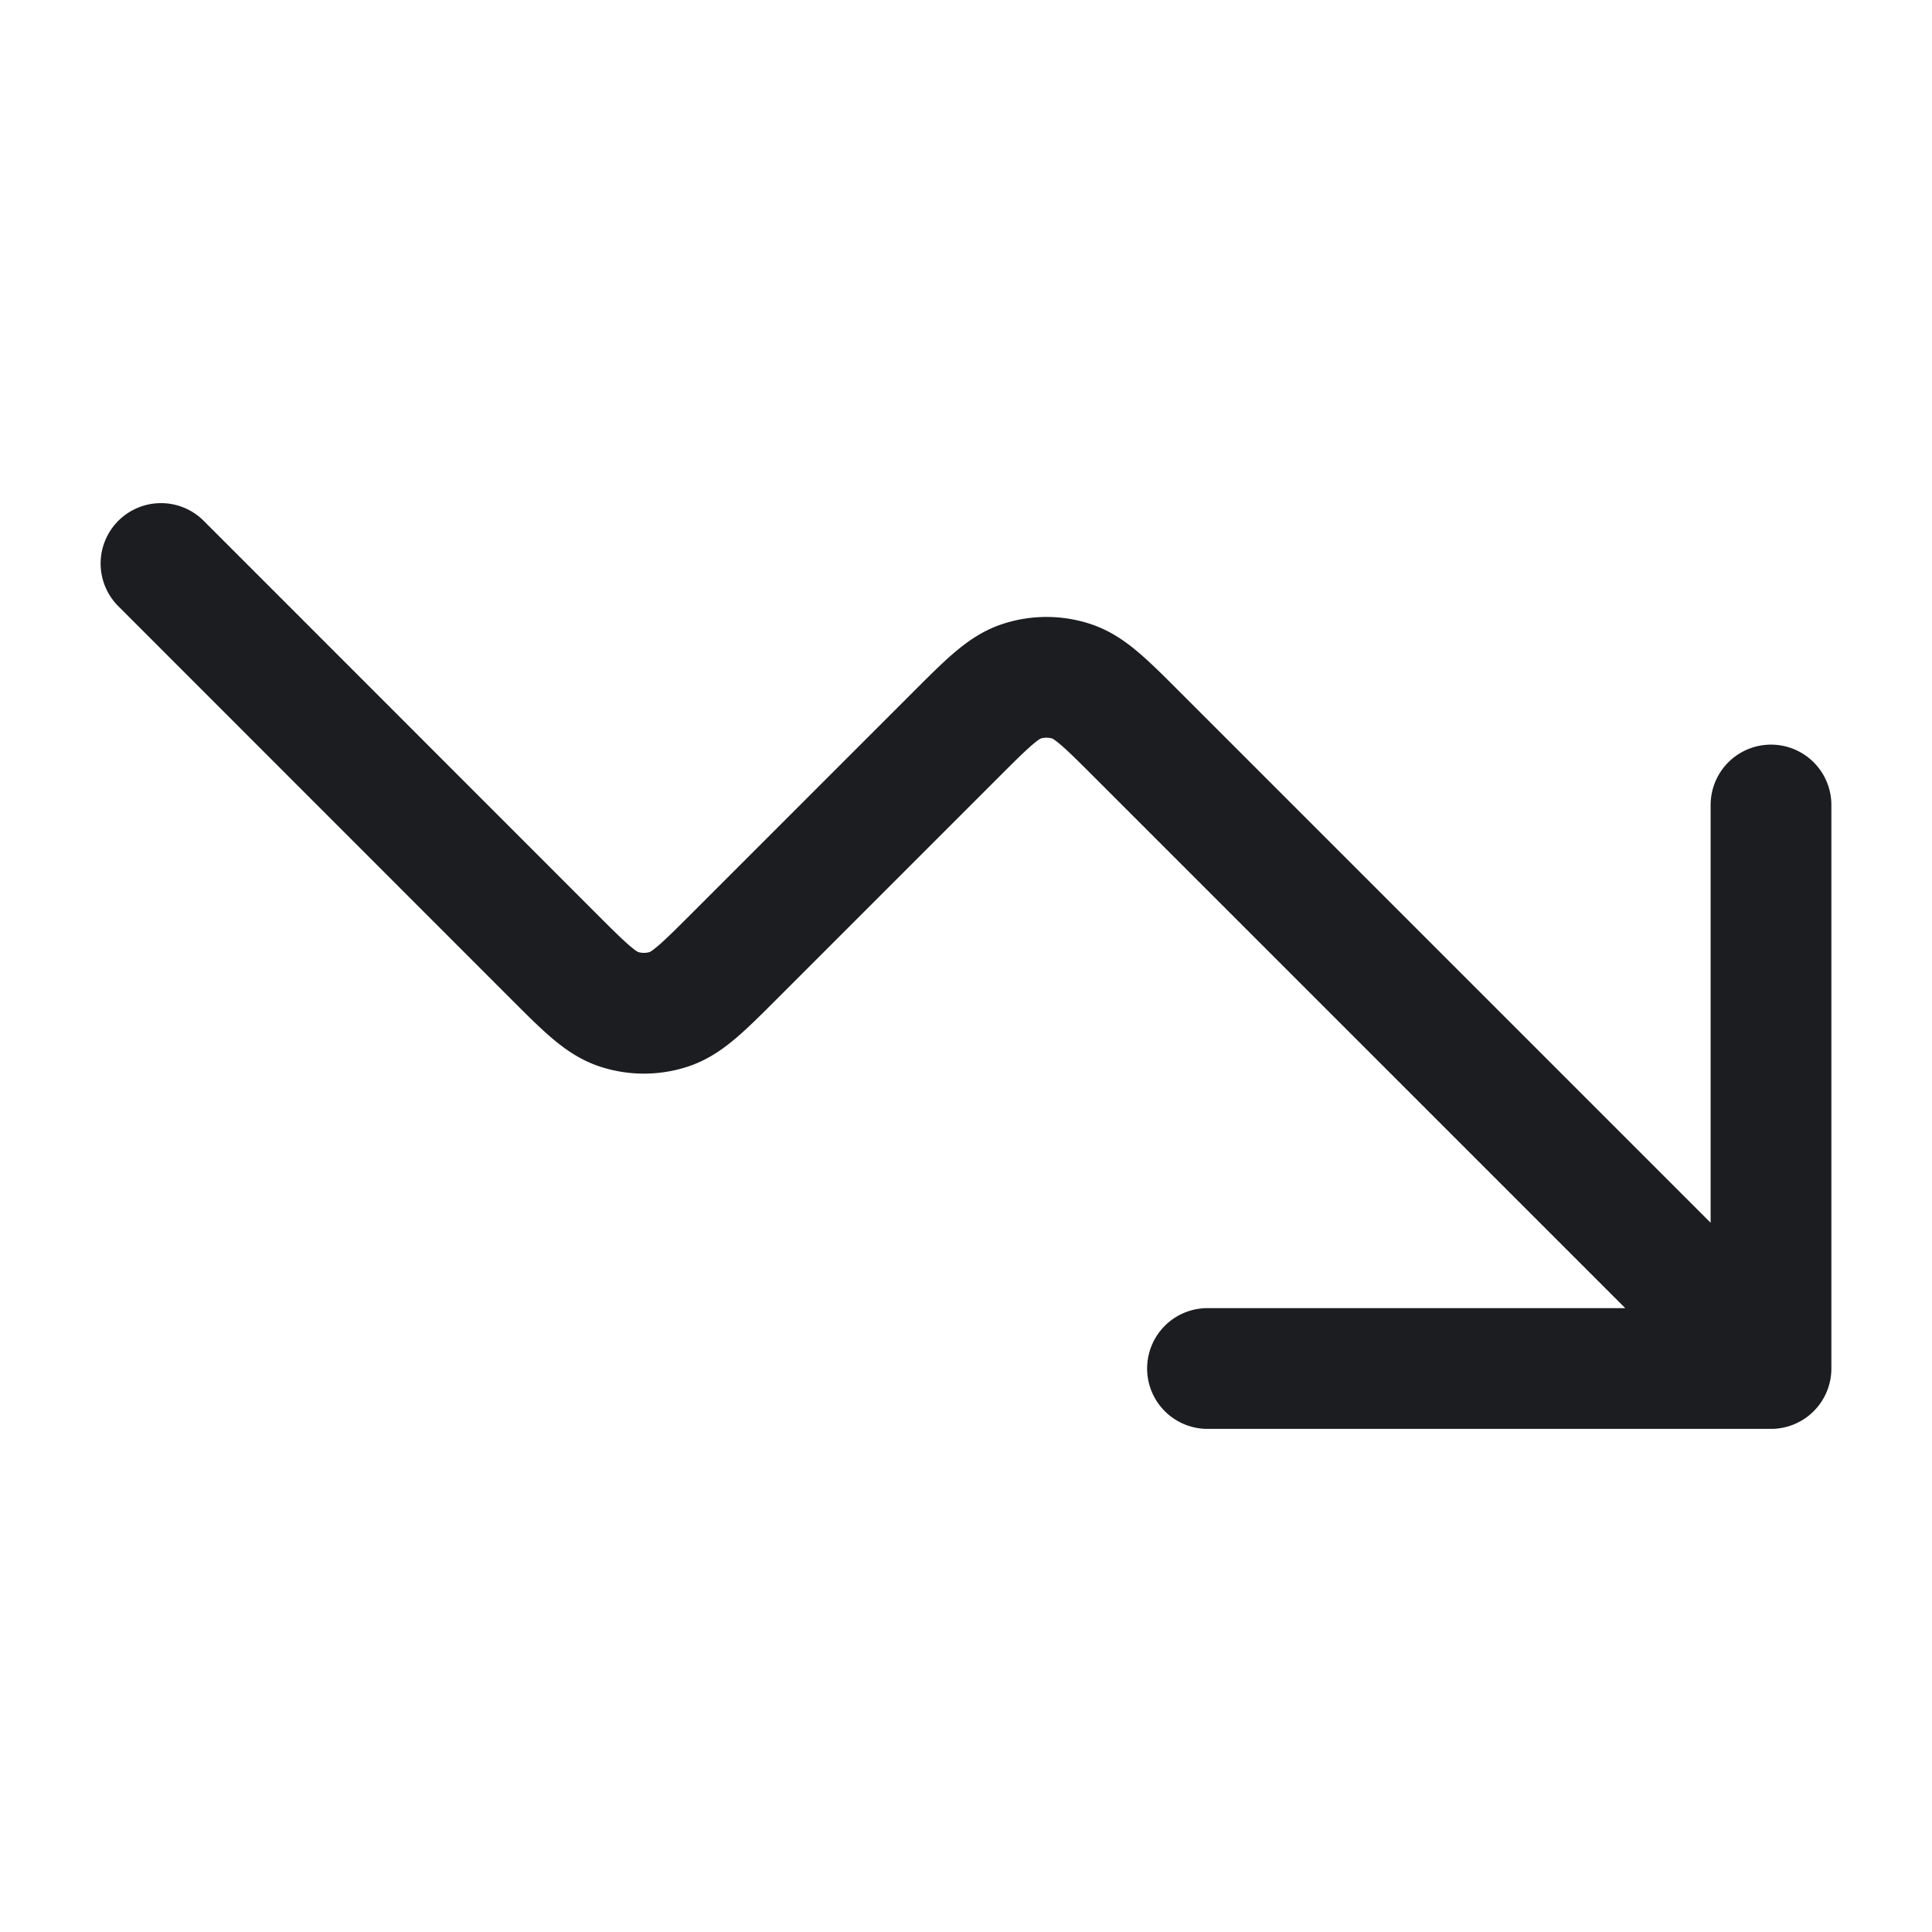 <svg fill="none" xmlns="http://www.w3.org/2000/svg" viewBox="0 0 24 24"><path d="m22 17-7.869-7.869c-.396-.396-.594-.594-.822-.668a1 1 0 0 0-.618 0c-.228.074-.426.272-.822.668L9.13 11.87c-.396.396-.594.594-.822.668a1 1 0 0 1-.618 0c-.228-.074-.426-.272-.822-.668L2 7m20 10h-7m7 0v-7" stroke="#1C1D20" stroke-width="1.5" stroke-linecap="round" stroke-linejoin="round"/></svg>